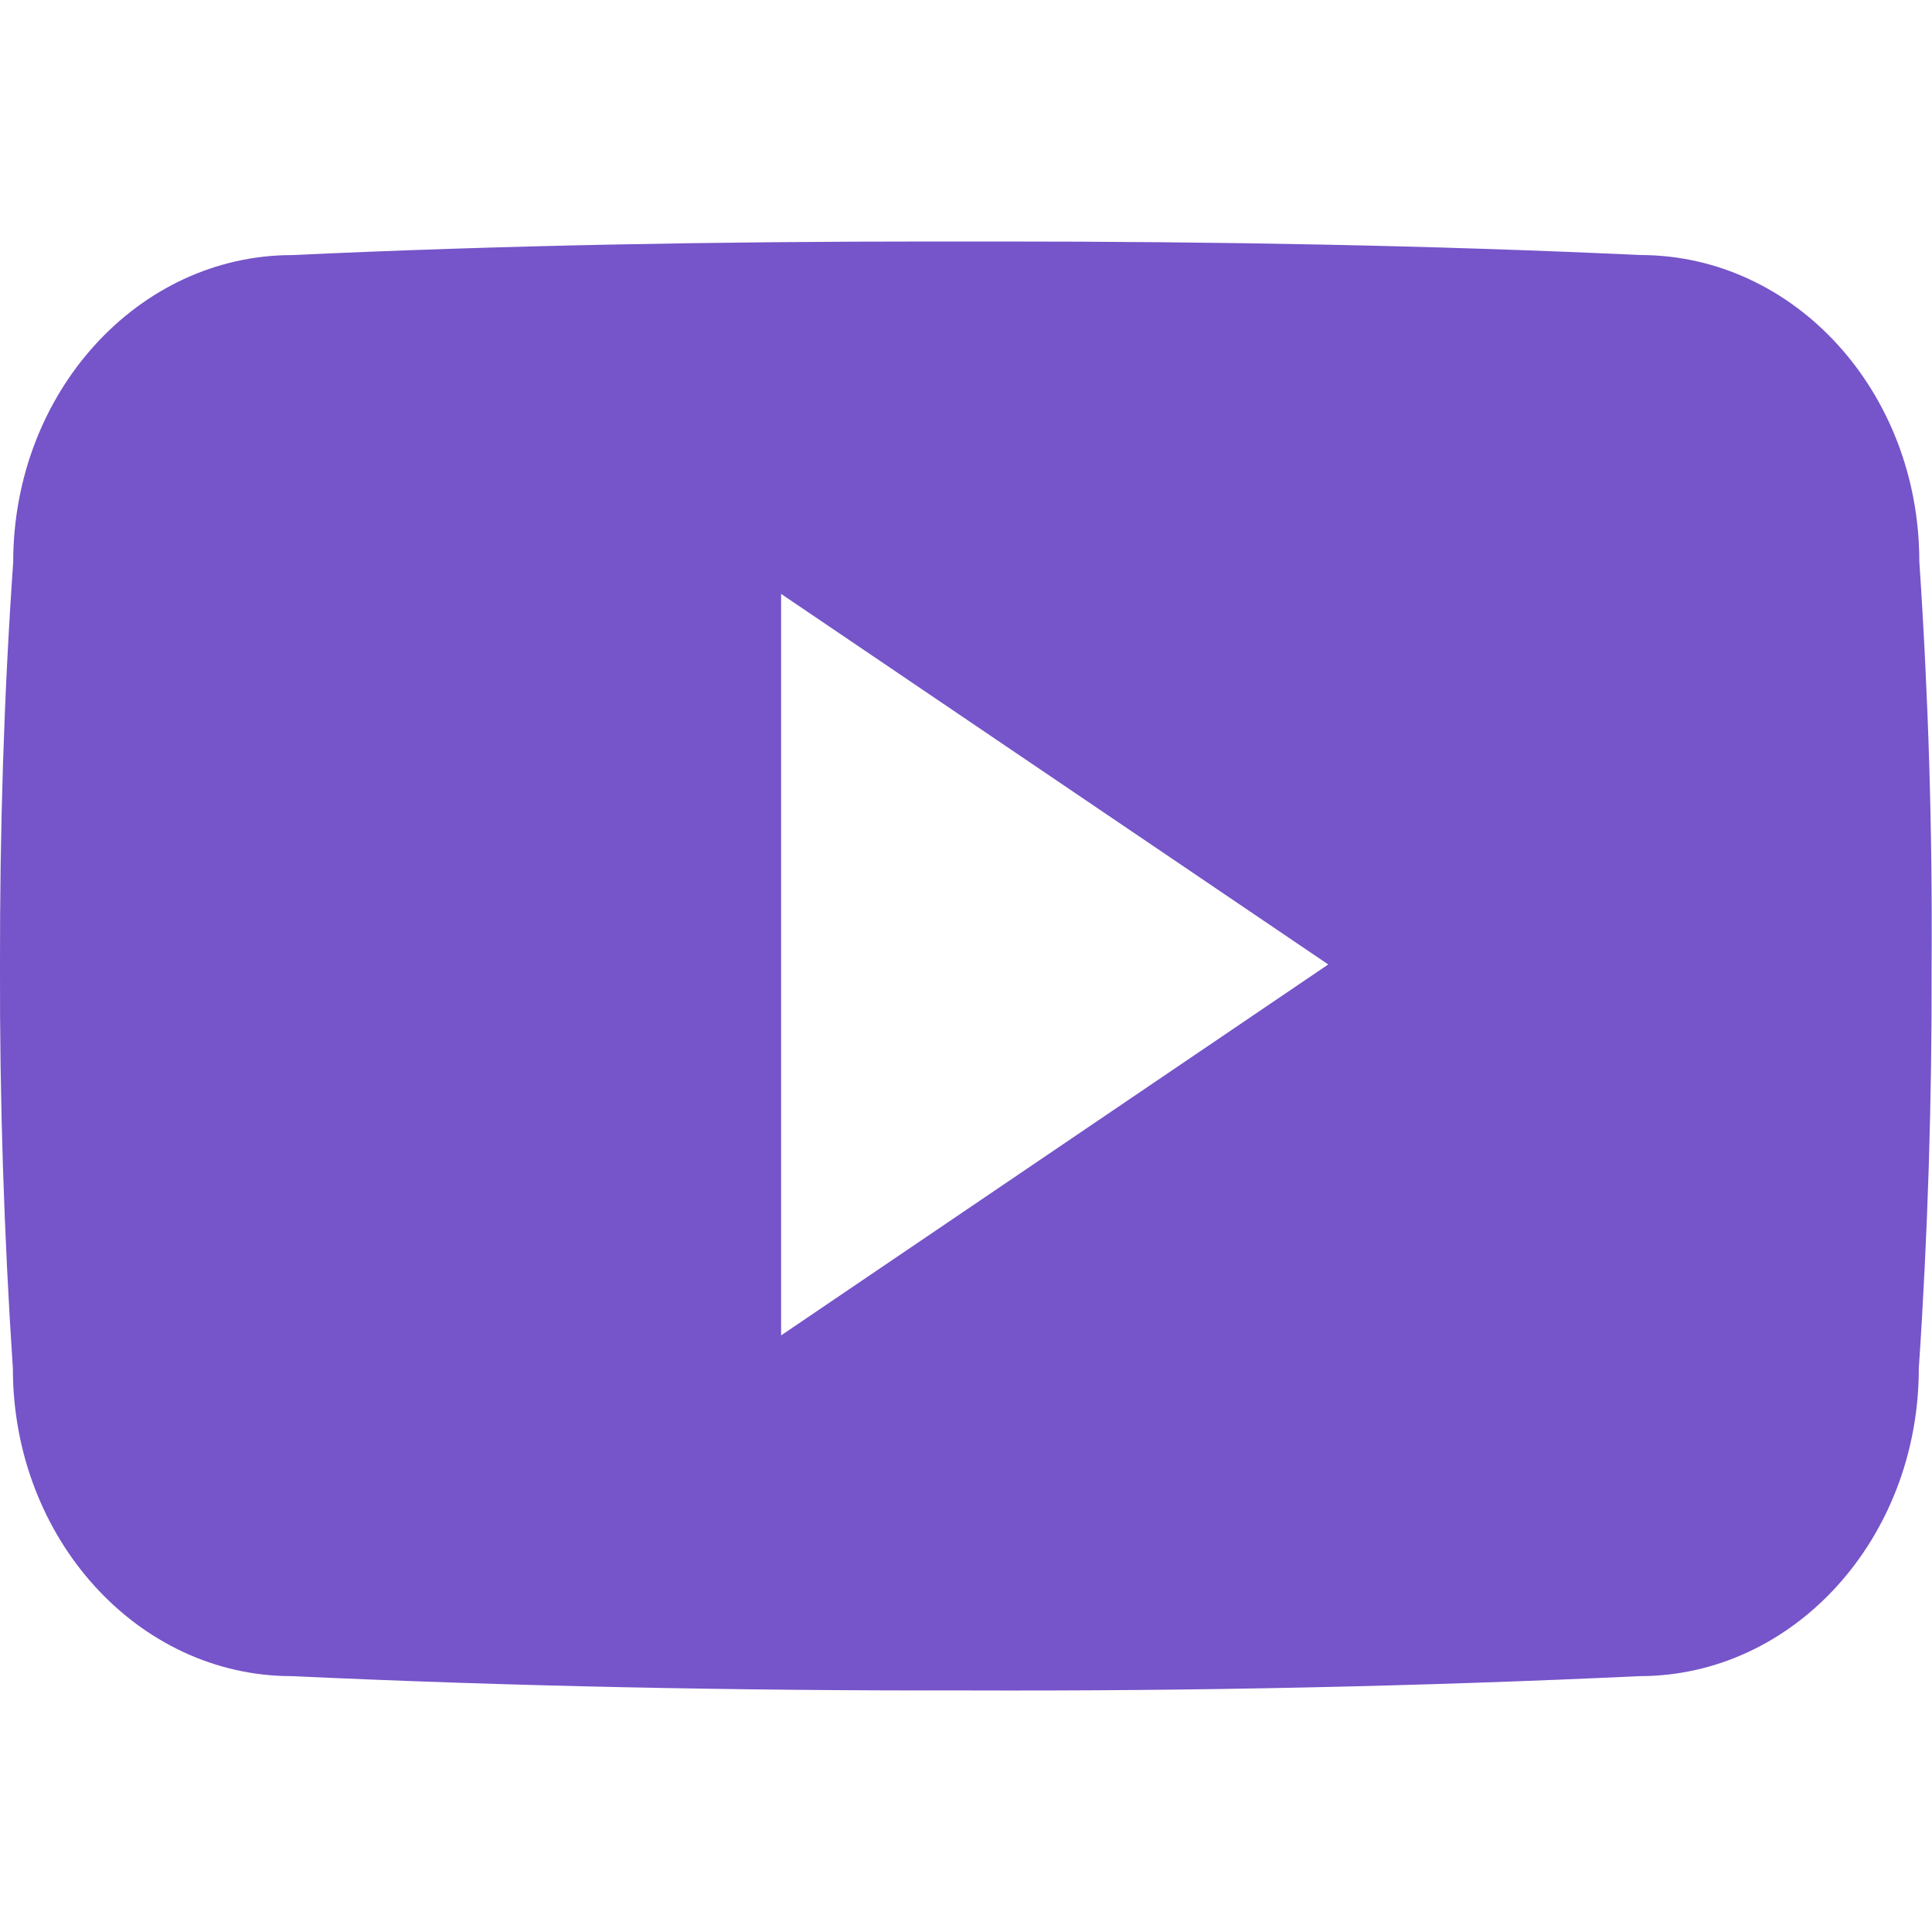 <svg width="30" height="30" viewBox="0 0 30 30" fill="none" xmlns="http://www.w3.org/2000/svg">
<g clip-path="url(#clip0_3187_8693)">
<path d="M29.803 8.718C29.803 6.081 27.864 3.96 25.468 3.96C22.221 3.809 18.911 3.75 15.528 3.75H14.473C11.098 3.75 7.782 3.809 4.536 3.961C2.145 3.961 0.205 6.094 0.205 8.73C0.059 10.816 -0.003 12.902 0 14.988C-0.006 17.074 0.061 19.162 0.2 21.251C0.2 23.888 2.139 26.027 4.53 26.027C7.94 26.185 11.438 26.255 14.995 26.249C18.557 26.261 22.045 26.187 25.459 26.027C27.856 26.027 29.795 23.888 29.795 21.251C29.936 19.16 30 17.074 29.994 14.982C30.008 12.896 29.944 10.808 29.803 8.718ZM12.129 20.736V9.222L20.625 14.976L12.129 20.736Z" fill="#7654C9"/>
</g>
<defs>
<clipPath id="clip0_3187_8693">
<rect width="30" height="30" fill="white"/>
</clipPath>
</defs>
</svg>
